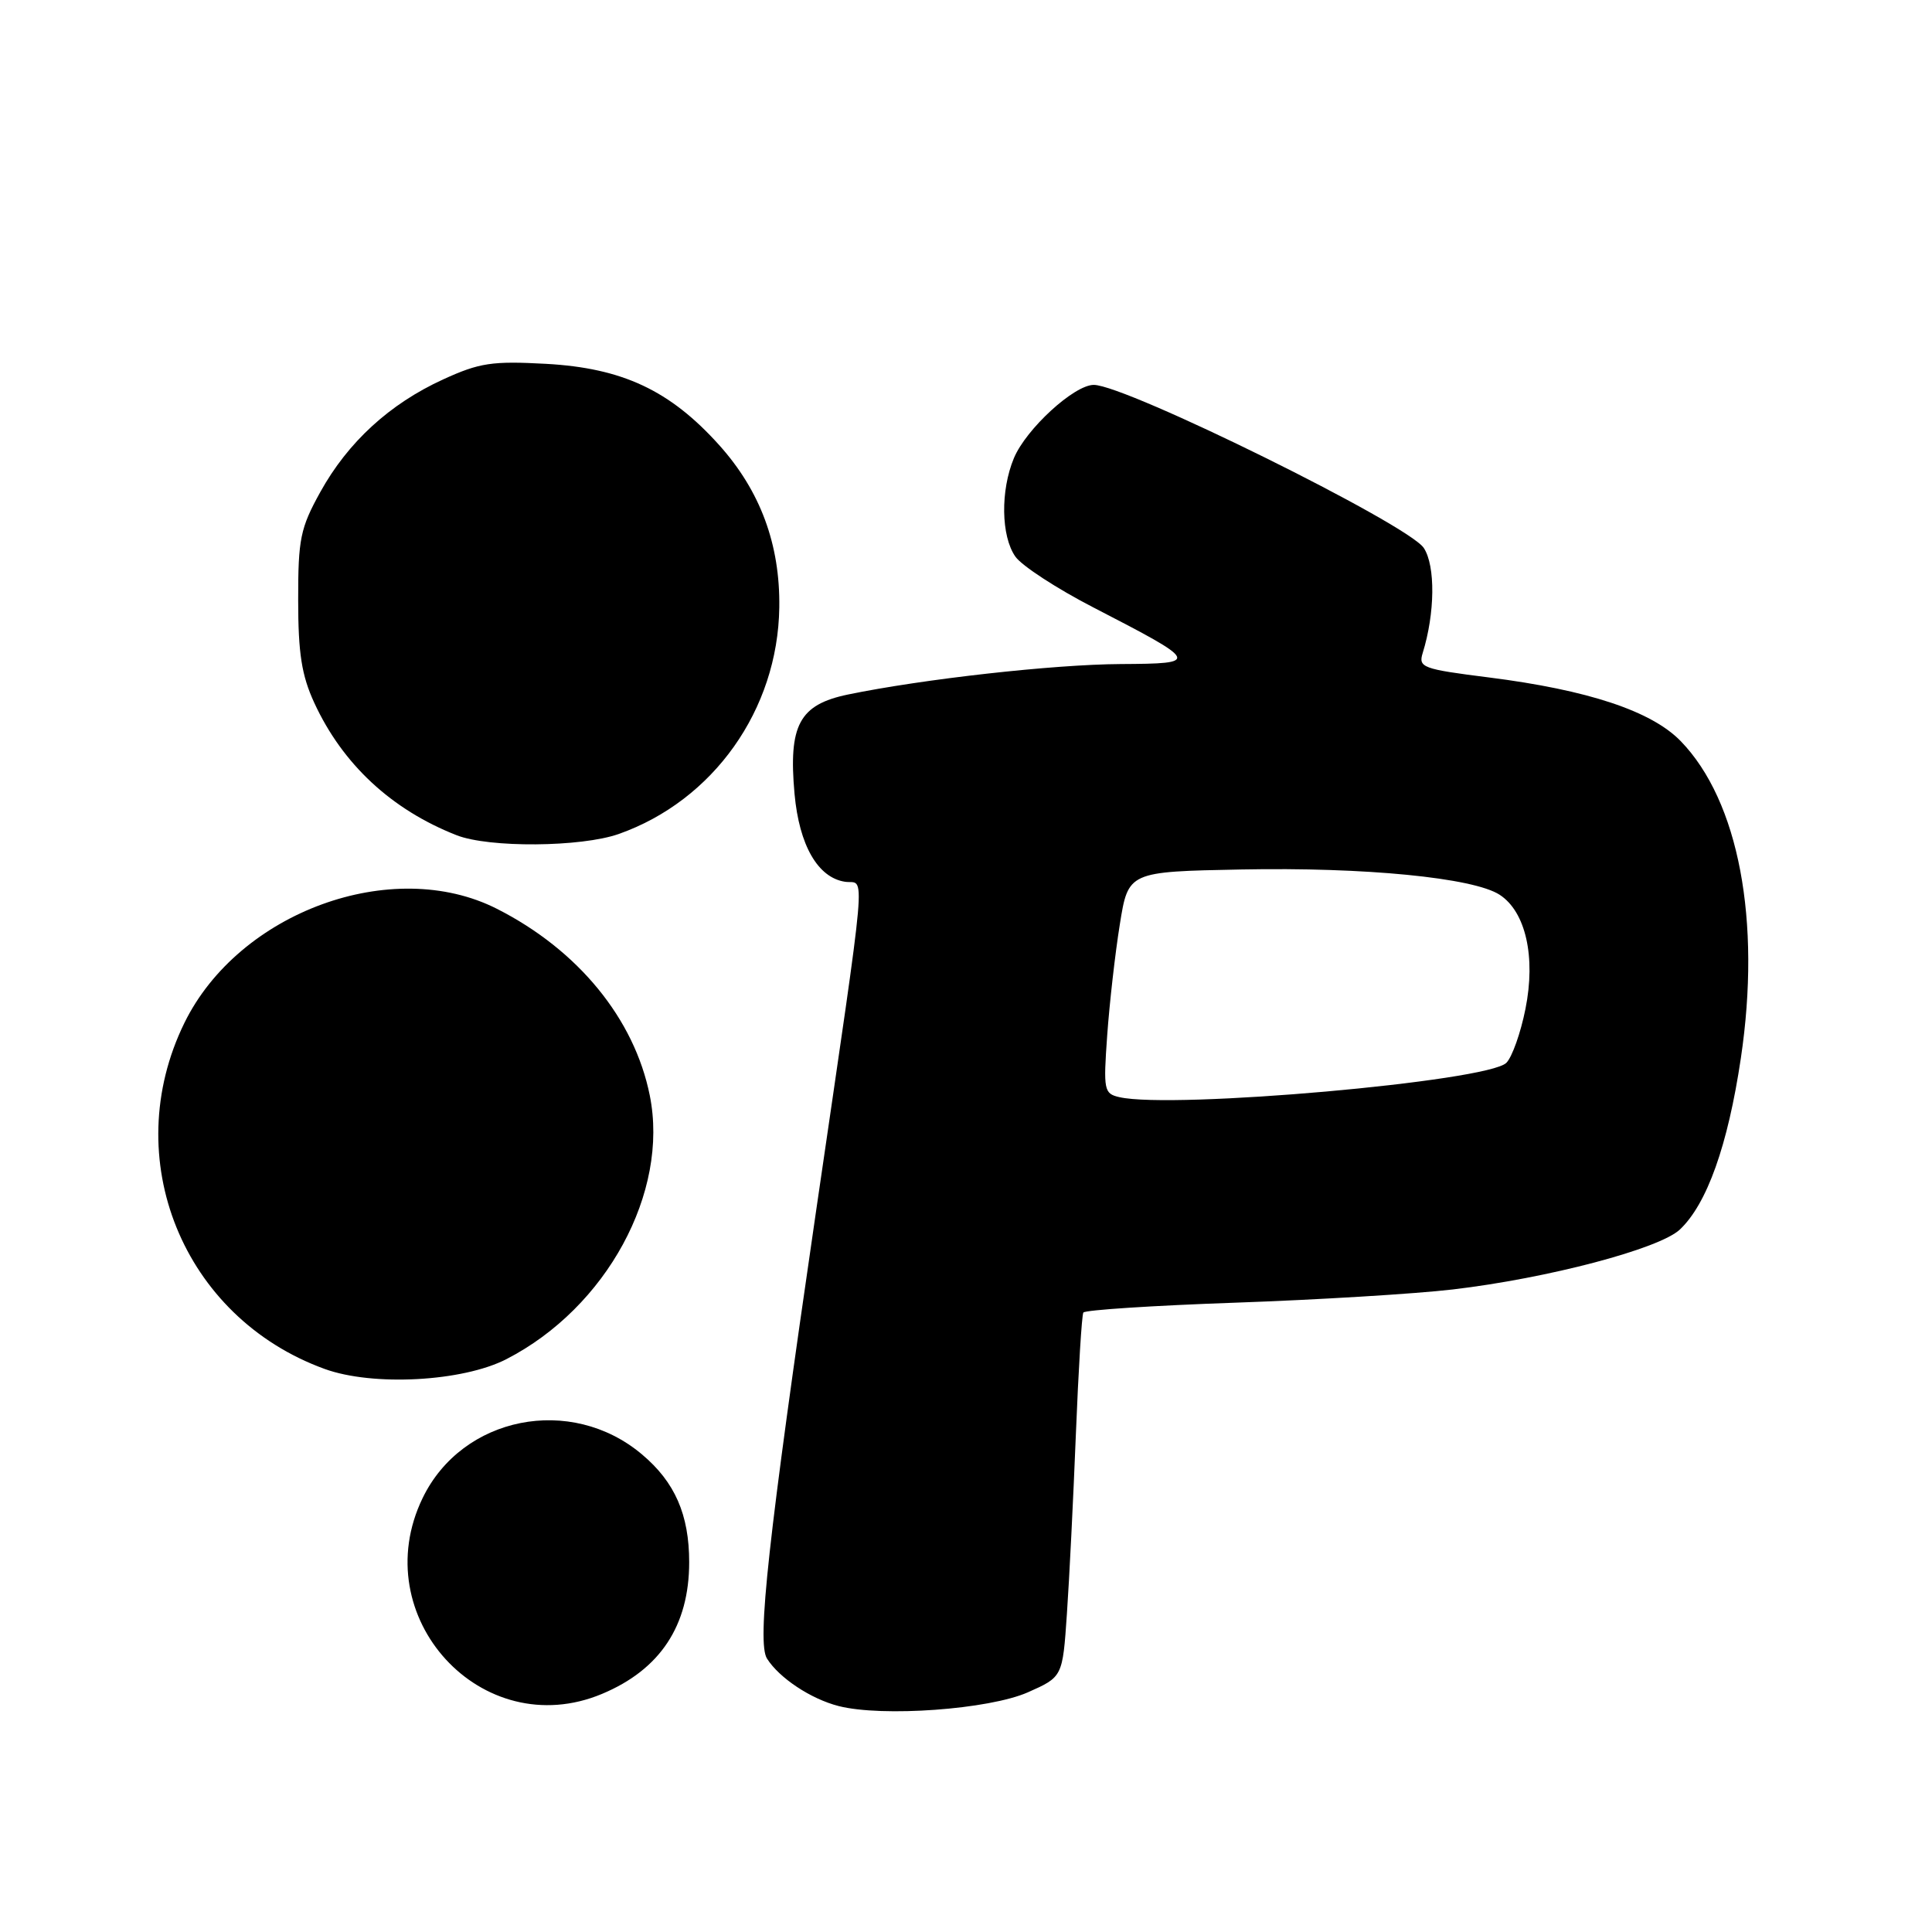 <?xml version="1.0" encoding="UTF-8" standalone="no"?>
<!DOCTYPE svg PUBLIC "-//W3C//DTD SVG 1.1//EN" "http://www.w3.org/Graphics/SVG/1.1/DTD/svg11.dtd" >
<svg xmlns="http://www.w3.org/2000/svg" xmlns:xlink="http://www.w3.org/1999/xlink" version="1.1" viewBox="0 0 256 256">
 <g >
 <path fill="currentColor"
d=" M 136.20 224.24 C 140.80 222.20 140.80 222.20 141.37 213.85 C 141.69 209.26 142.22 198.53 142.56 190.02 C 142.90 181.50 143.34 174.26 143.55 173.92 C 143.76 173.58 152.84 172.99 163.72 172.61 C 174.60 172.23 187.55 171.44 192.50 170.86 C 205.09 169.38 219.87 165.48 222.59 162.92 C 226.18 159.54 228.95 151.77 230.67 140.23 C 233.39 121.99 230.39 106.15 222.72 98.22 C 218.85 94.22 210.44 91.43 197.25 89.76 C 188.51 88.66 187.92 88.44 188.51 86.54 C 190.15 81.27 190.22 74.99 188.66 72.61 C 186.62 69.49 149.19 51.00 144.93 51.00 C 142.33 51.00 135.97 56.83 134.35 60.70 C 132.55 65.01 132.64 71.04 134.54 73.75 C 135.38 74.96 140.03 77.99 144.86 80.48 C 158.98 87.77 159.05 87.93 148.50 87.99 C 139.58 88.04 122.27 89.98 112.35 92.03 C 105.91 93.37 104.46 96.08 105.28 105.19 C 105.90 112.01 108.37 116.30 111.98 116.84 C 114.69 117.24 115.06 113.02 108.13 160.50 C 101.77 204.05 100.28 217.63 101.63 219.77 C 103.25 222.34 107.44 225.12 111.12 226.06 C 116.91 227.54 131.07 226.51 136.20 224.24 Z  M 79.77 224.45 C 87.47 221.23 91.32 215.42 91.32 207.00 C 91.32 200.70 89.43 196.38 85.06 192.71 C 75.65 184.78 61.25 187.65 56.00 198.50 C 48.39 214.22 63.85 231.11 79.77 224.45 Z  M 67.11 180.09 C 80.37 173.27 88.68 157.98 86.10 145.16 C 84.06 134.99 76.60 125.87 65.84 120.42 C 52.00 113.40 31.63 120.84 24.43 135.55 C 15.66 153.47 24.21 174.56 43.01 181.39 C 49.42 183.72 61.30 183.08 67.11 180.09 Z  M 81.98 110.51 C 94.53 106.08 103.07 94.04 103.26 80.50 C 103.38 72.15 100.75 65.05 95.29 58.97 C 88.77 51.72 82.47 48.77 72.35 48.21 C 65.21 47.82 63.53 48.07 58.73 50.27 C 51.63 53.51 46.10 58.59 42.44 65.20 C 39.80 69.97 39.50 71.41 39.51 79.50 C 39.51 86.57 39.97 89.49 41.64 93.12 C 45.39 101.26 51.88 107.29 60.50 110.67 C 64.80 112.36 77.00 112.26 81.98 110.51 Z  M 148.33 145.38 C 146.28 144.91 146.19 144.48 146.71 137.19 C 147.01 132.96 147.76 126.35 148.38 122.50 C 149.50 115.50 149.50 115.50 164.50 115.21 C 180.83 114.89 195.23 116.30 198.71 118.56 C 202.16 120.80 203.52 126.79 202.13 133.69 C 201.50 136.86 200.36 140.07 199.60 140.83 C 197.13 143.30 155.45 146.99 148.33 145.38 Z "/>
</g>
</svg>